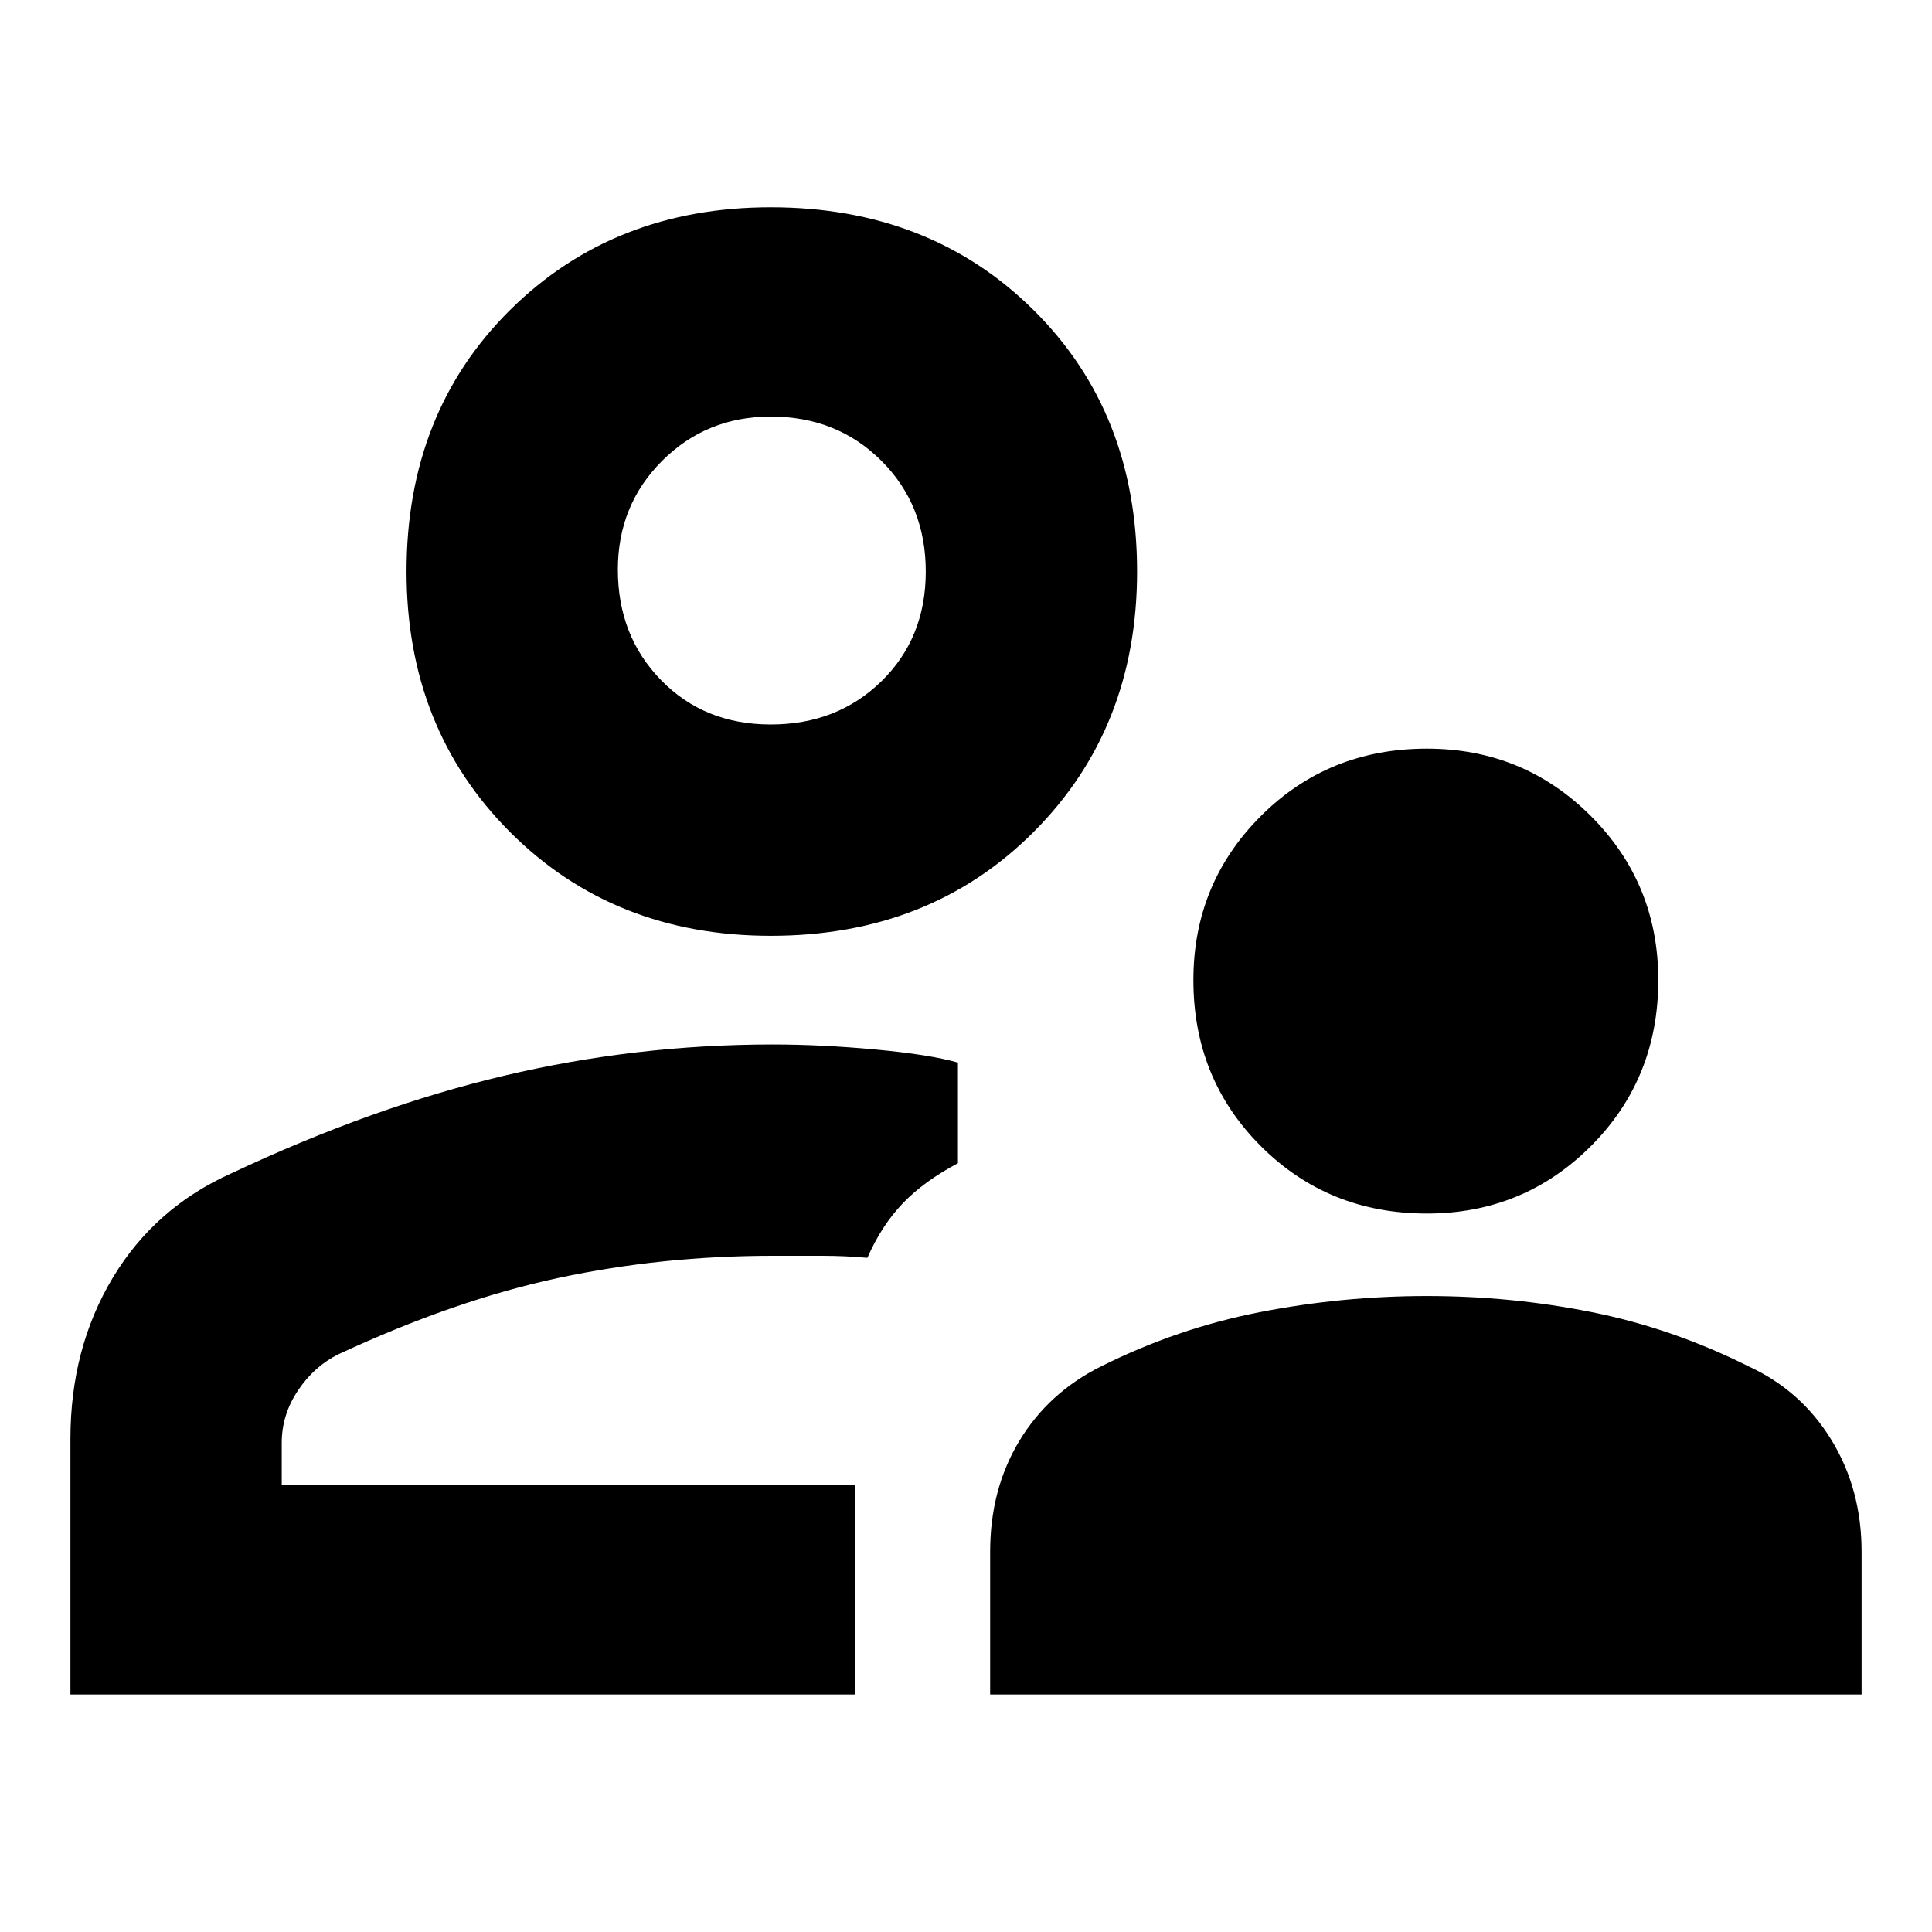 <svg xmlns="http://www.w3.org/2000/svg" height="40" width="40"><path d="M29.542 25.125q-2.042 0-3.438-1.396-1.396-1.396-1.396-3.437 0-2 1.396-3.396t3.438-1.396q2 0 3.396 1.396 1.395 1.396 1.395 3.396 0 2.041-1.395 3.437-1.396 1.396-3.396 1.396ZM20.5 35.083v-2.958q0-1.292.604-2.292.604-1 1.688-1.541 1.583-.792 3.291-1.125 1.709-.334 3.459-.334t3.416.334q1.667.333 3.25 1.125 1.084.5 1.709 1.52.625 1.021.625 2.313v2.958Zm-4.542-15.708q-3.25 0-5.396-2.146-2.145-2.146-2.145-5.396 0-3.291 2.145-5.416 2.146-2.125 5.396-2.125 3.292 0 5.438 2.125t2.146 5.416q0 3.25-2.146 5.396t-5.438 2.146Zm-14.5 15.708v-5.291q0-1.875.875-3.334.875-1.458 2.459-2.166 2.916-1.375 5.646-2.021 2.729-.646 5.562-.646 1 0 2.125.104t1.708.271v2.083q-.708.375-1.145.834-.438.458-.73 1.125Q17.5 26 17.021 26H16q-2.292 0-4.438.458-2.145.459-4.562 1.584-.5.25-.833.75-.334.5-.334 1.083v.875h11.875v4.333Zm16.25-4.333ZM15.958 15q1.375 0 2.292-.896.917-.896.917-2.271t-.917-2.291q-.917-.917-2.292-.917-1.333 0-2.25.917-.916.916-.916 2.25 0 1.375.896 2.291.895.917 2.27.917Zm0-3.167Z"/></svg>